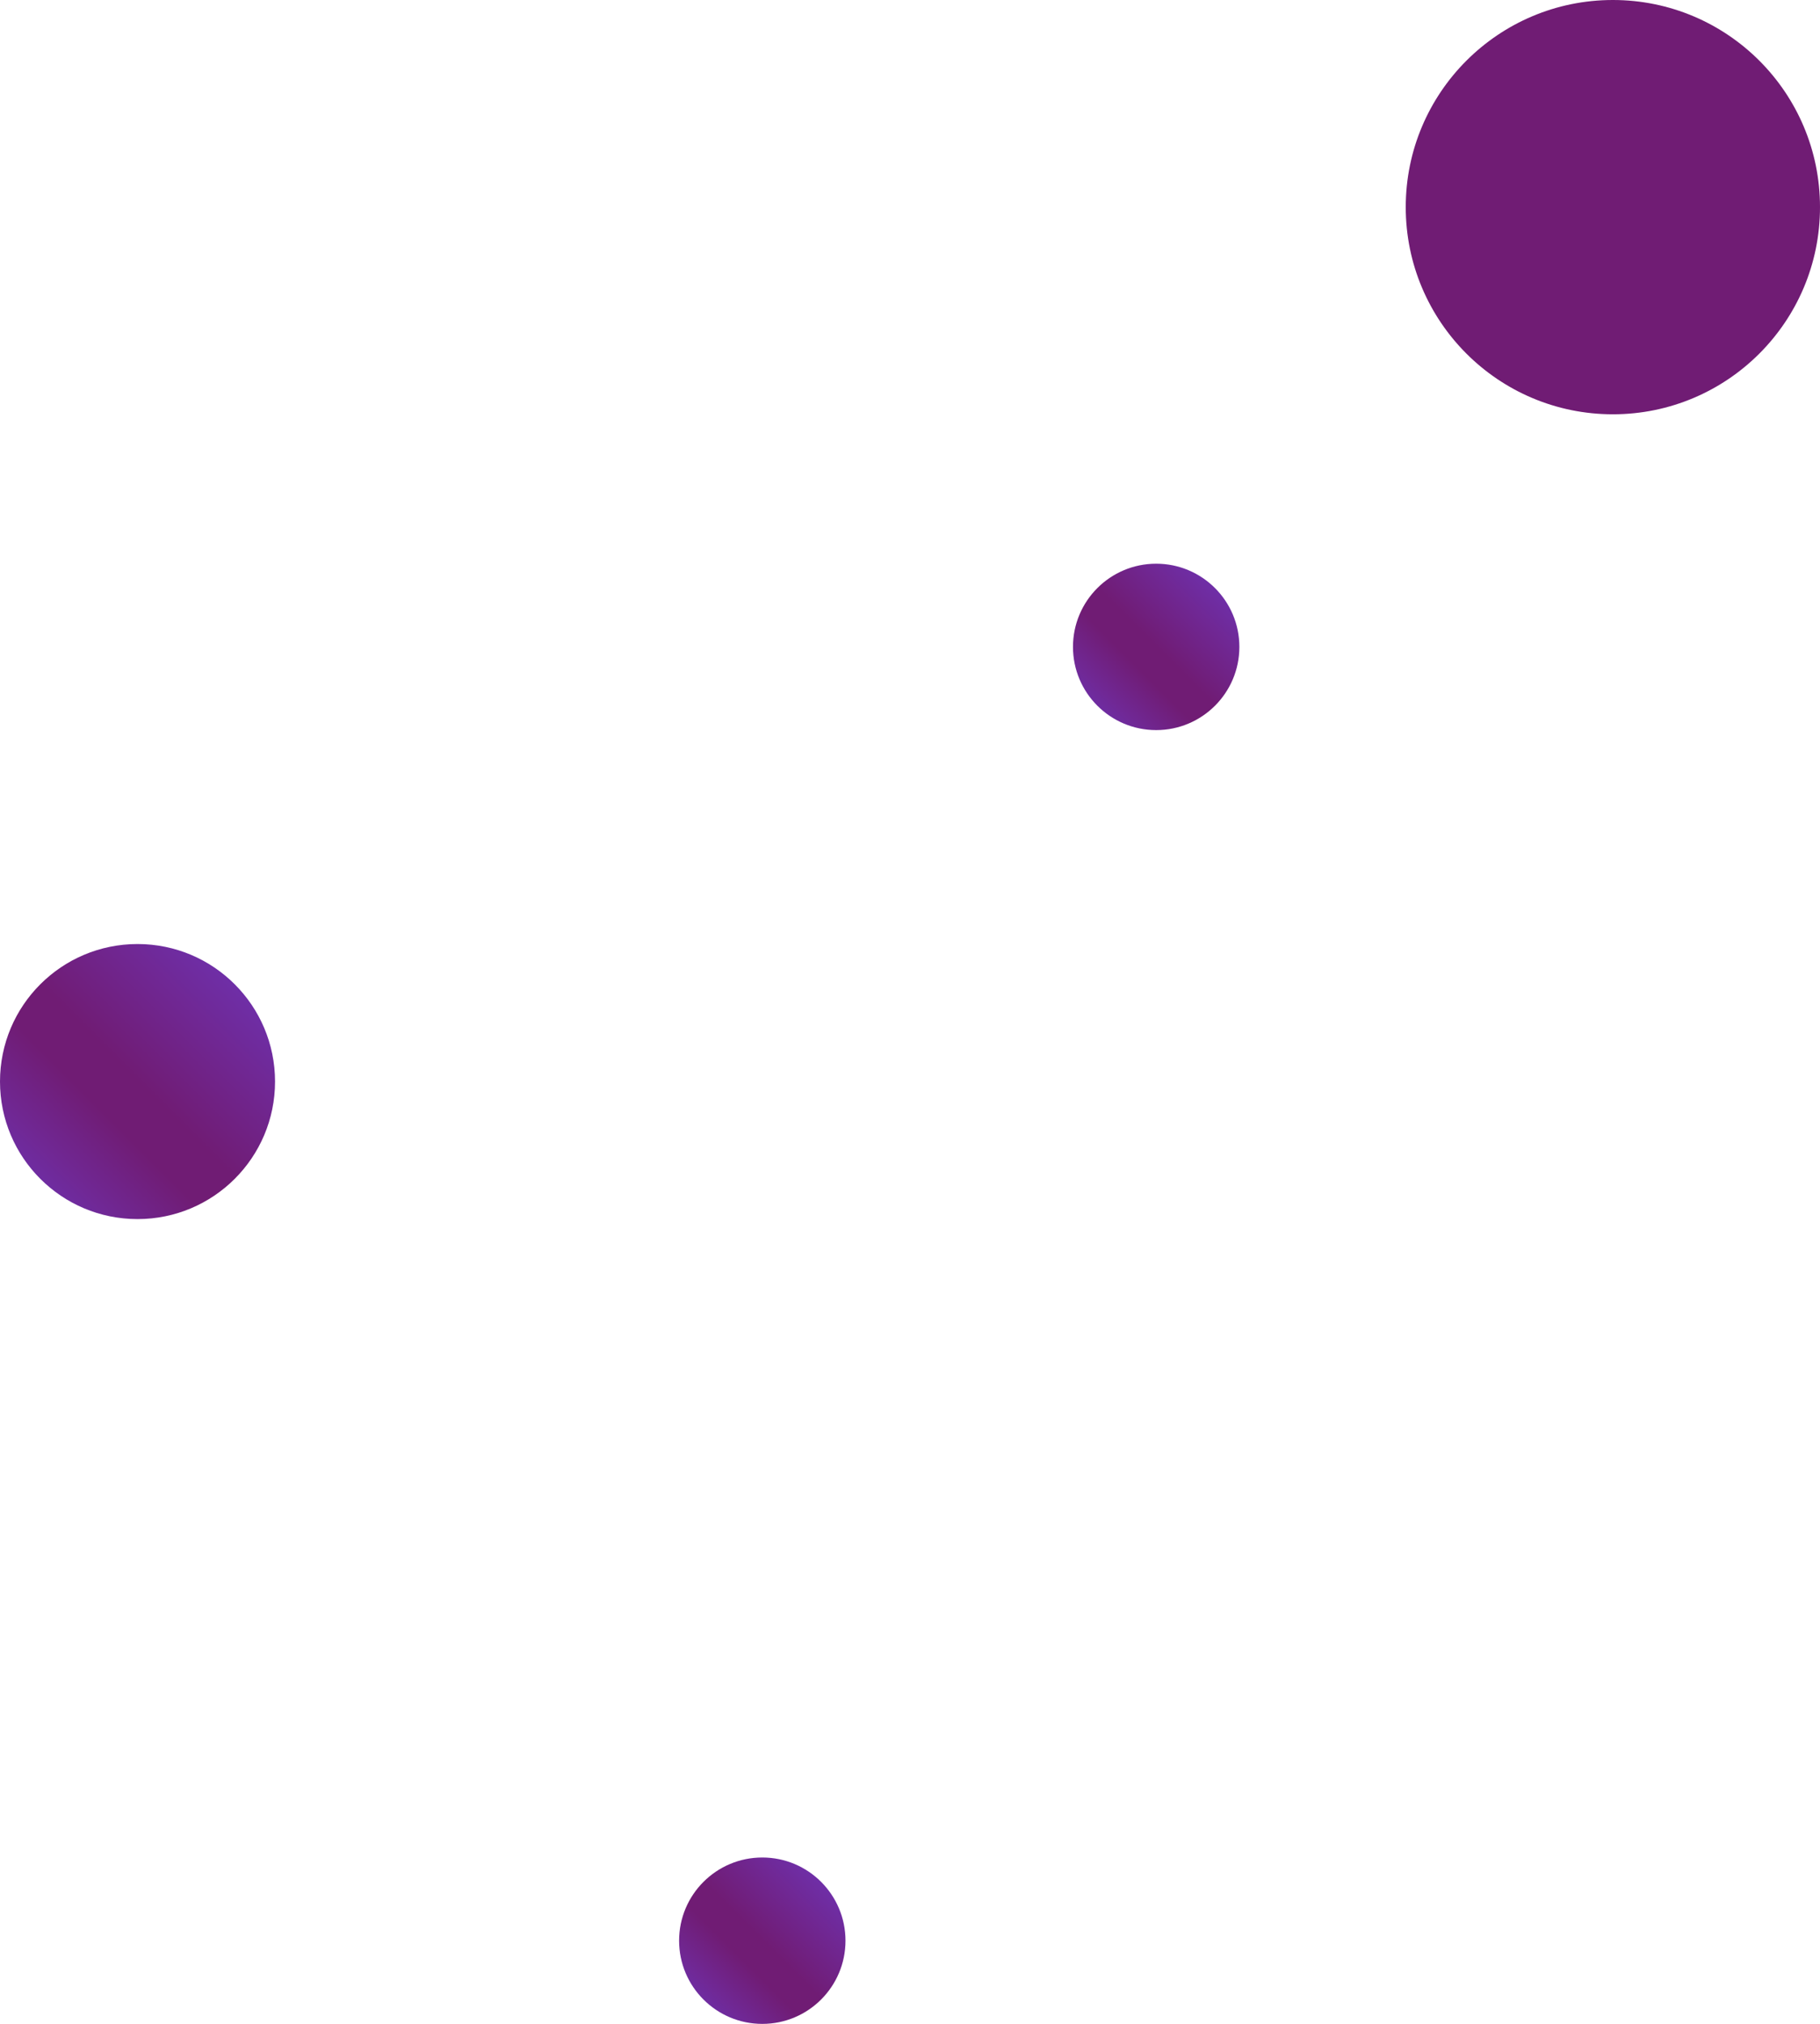<svg width="536" height="596" viewBox="0 0 536 596" fill="none" xmlns="http://www.w3.org/2000/svg">
<circle cx="40.5" cy="318.5" r="40.5" fill="url(#paint0_linear_40_34)"/>
<circle cx="475" cy="61" r="61" fill="url(#paint1_linear_40_34)"/>
<circle cx="340.5" cy="190.5" r="24.5" fill="url(#paint2_linear_40_34)"/>
<circle cx="224.5" cy="571.5" r="24.5" fill="url(#paint3_linear_40_34)"/>
<defs>
<linearGradient id="paint0_linear_40_34" x1="81" y1="278" x2="0" y2="359" gradientUnits="userSpaceOnUse">
<stop stop-color="#6F36BC"/>
<stop offset="0.499" stop-color="#701C74"/>
<stop offset="0.616" stop-color="#701C74"/>
<stop offset="1" stop-color="#6F36BC"/>
</linearGradient>
<linearGradient id="paint1_linear_40_34" x1="517.181" y1="22.541" x2="475" y2="61" gradientUnits="userSpaceOnUse">
<stop offset="1" stop-color="#701C74"/>
</linearGradient>
<linearGradient id="paint2_linear_40_34" x1="365" y1="166" x2="316" y2="215" gradientUnits="userSpaceOnUse">
<stop stop-color="#6F36BC"/>
<stop offset="0.499" stop-color="#701C74"/>
<stop offset="0.616" stop-color="#701C74"/>
<stop offset="1" stop-color="#6F36BC"/>
</linearGradient>
<linearGradient id="paint3_linear_40_34" x1="249" y1="547" x2="200" y2="596" gradientUnits="userSpaceOnUse">
<stop stop-color="#6F36BC"/>
<stop offset="0.499" stop-color="#701C74"/>
<stop offset="0.616" stop-color="#701C74"/>
<stop offset="1" stop-color="#6F36BC"/>
</linearGradient>
</defs>
</svg>
